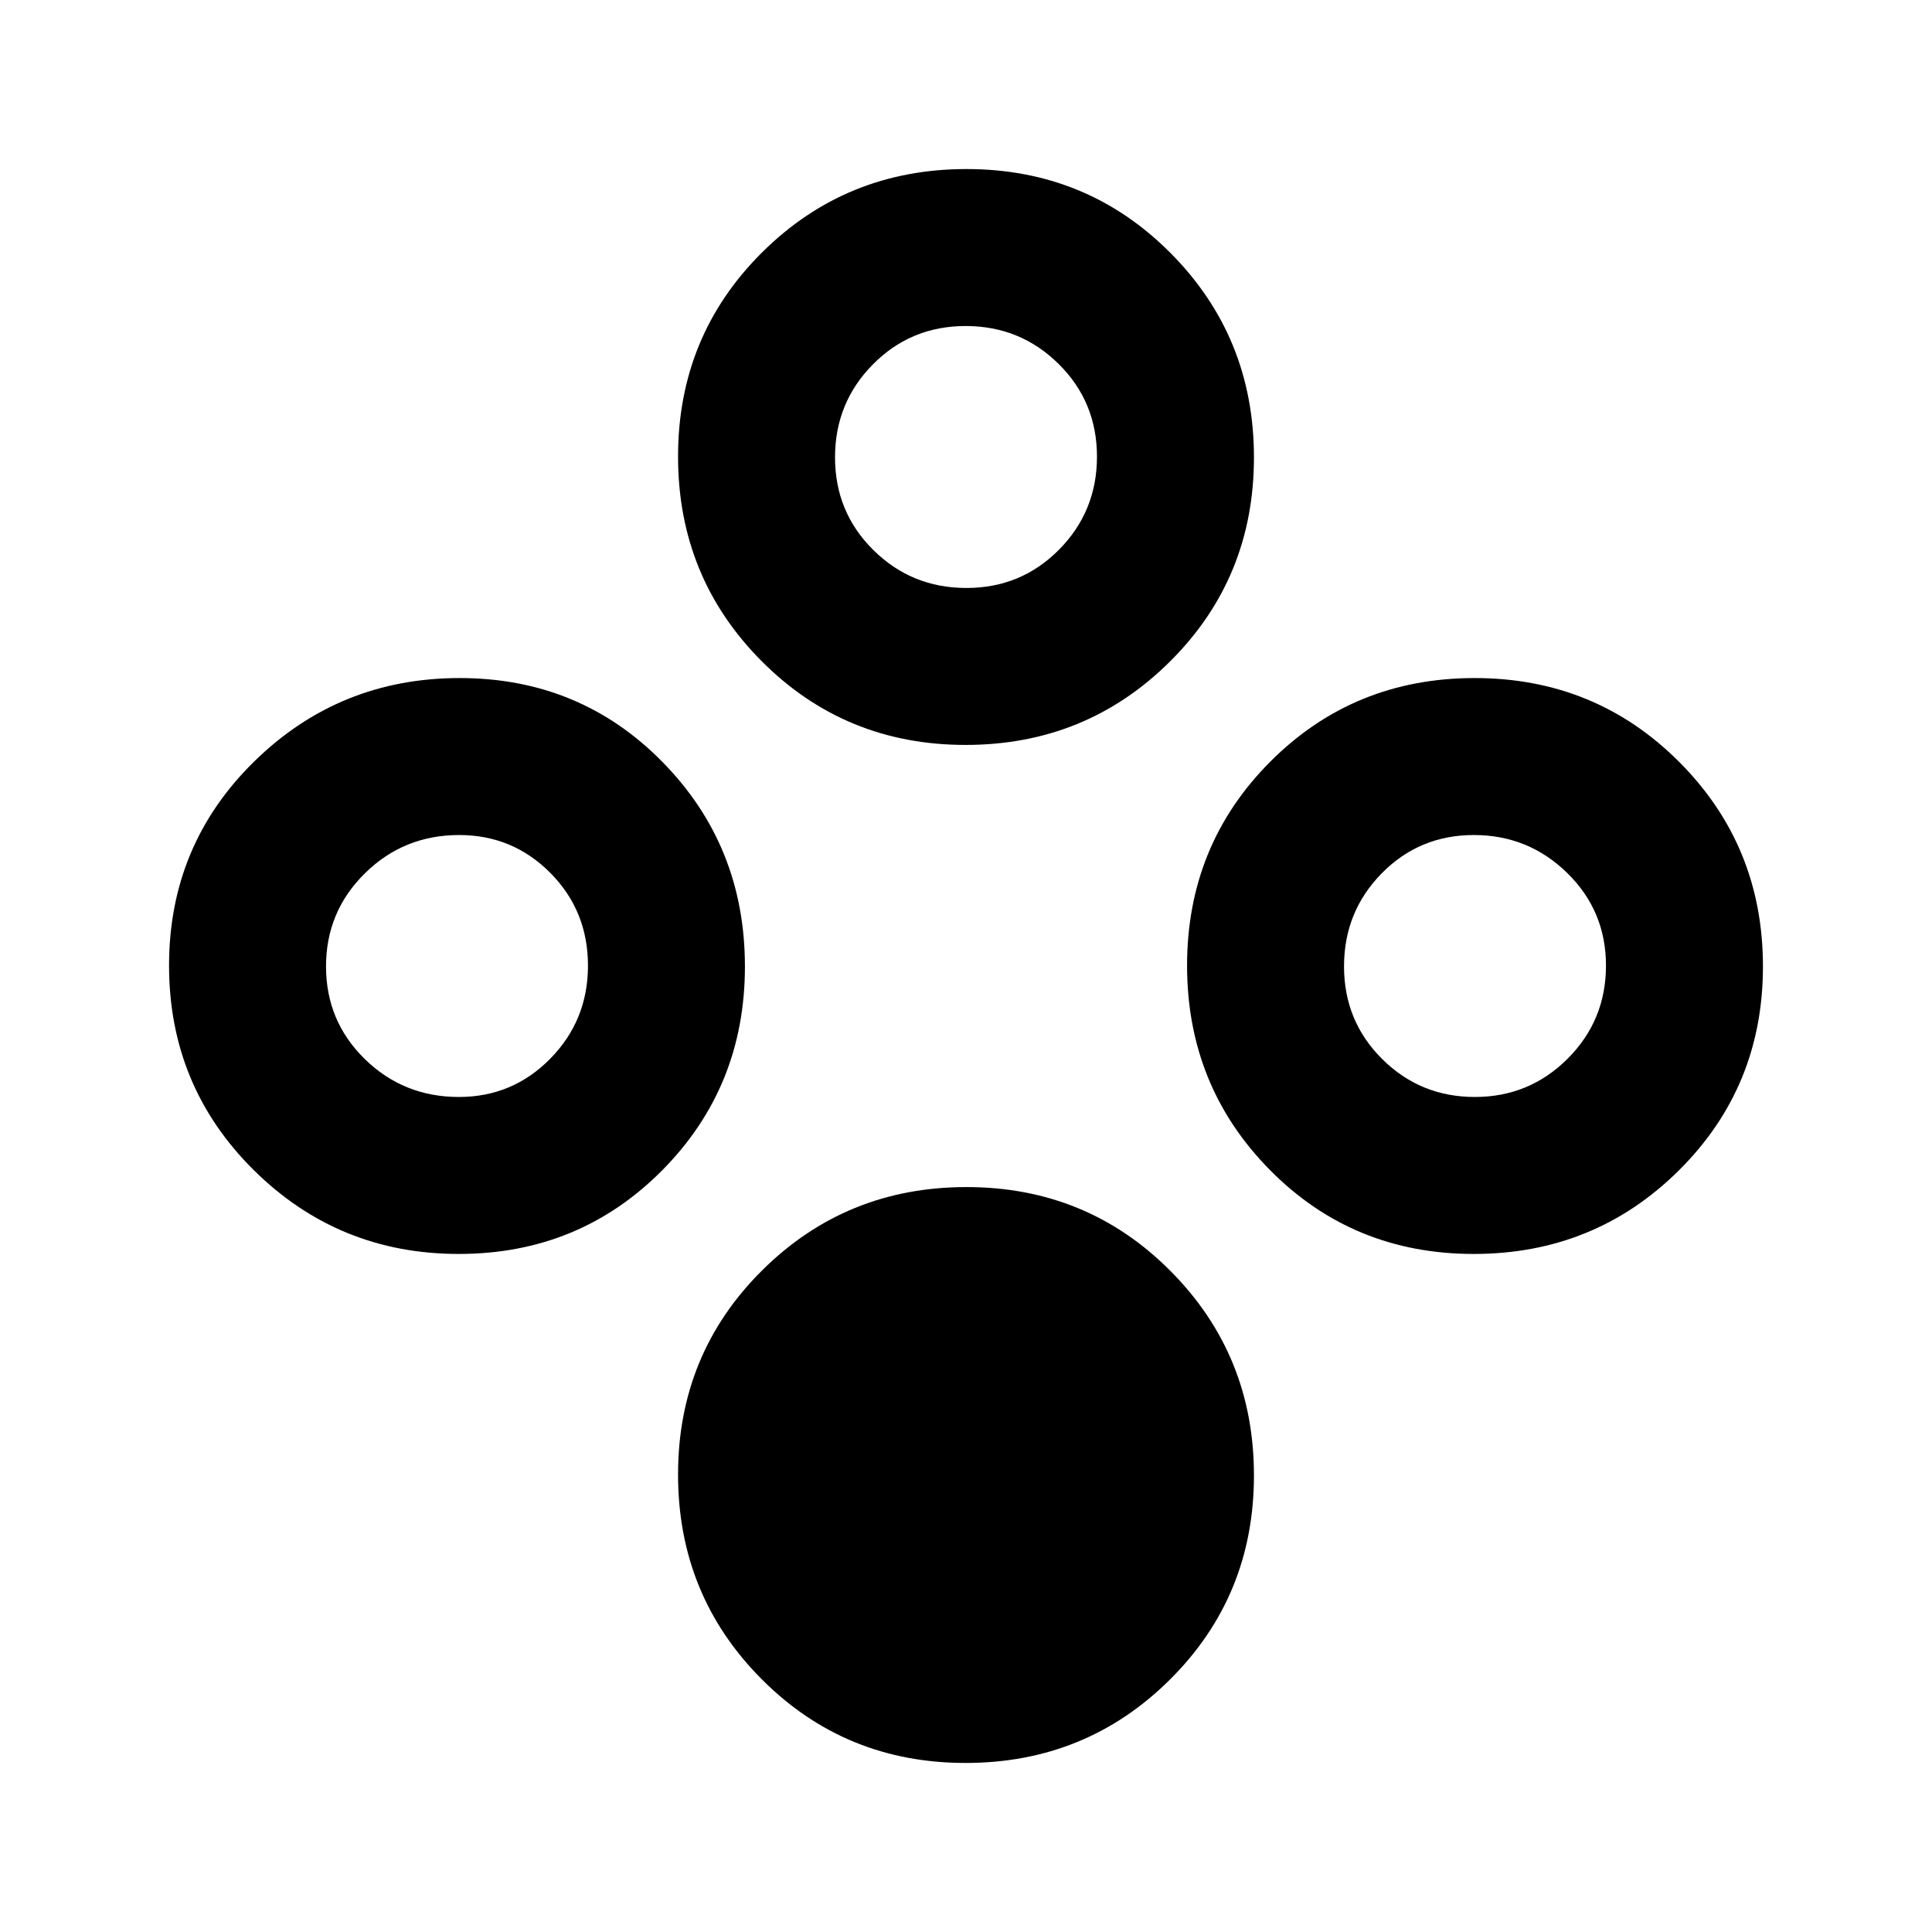 <svg xmlns="http://www.w3.org/2000/svg" height="20" viewBox="0 -960 960 960" width="20"><path d="M479.78-84q-59.91 0-101.38-41.7-41.48-41.69-41.48-101.6t41.7-101.38q41.69-41.47 101.6-41.47t101.38 41.69q41.48 41.69 41.48 101.6t-41.7 101.39Q539.69-84 479.78-84Zm0-505.85q-59.91 0-101.38-41.69-41.48-41.69-41.48-101.6t41.7-101.39Q420.31-876 480.22-876t101.38 41.7q41.48 41.69 41.48 101.6t-41.7 101.38q-41.69 41.47-101.6 41.47Zm.41-77.99q27.2 0 46.04-19.04 18.85-19.04 18.85-46.23 0-27.2-19.04-46.04Q507-798 479.81-798q-27.2 0-46.04 19.04-18.85 19.03-18.85 46.23 0 27.19 19.04 46.04 19.04 18.85 46.23 18.85ZM227.95-336.92q-59.82 0-101.89-41.7Q84-420.31 84-480.22t42.29-101.38q42.28-41.48 102.1-41.48 59.82 0 100.79 41.7 40.97 41.69 40.97 101.6T328.96-378.4q-41.19 41.48-101.01 41.48Zm.08-78q26.68 0 45.4-19.04 18.73-19.04 18.73-46.23 0-27.2-18.68-46.04-18.68-18.85-45.36-18.85-27.51 0-46.82 19.04Q162-507 162-479.81q0 27.2 19.26 46.04 19.26 18.85 46.77 18.85Zm504.27 78q-60.07 0-101.26-41.7-41.19-41.69-41.19-101.6t41.41-101.38q41.41-41.48 101.49-41.48 60.07 0 101.66 41.7Q876-539.69 876-479.78T834.19-378.4q-41.81 41.48-101.89 41.48Zm.54-78q27.08 0 46.12-19.04T798-480.19q0-27.2-19.27-46.04-19.28-18.85-46.36-18.85t-45.8 19.04q-18.73 19.04-18.73 46.23 0 27.2 18.96 46.04 18.96 18.85 46.04 18.85Z"/></svg>